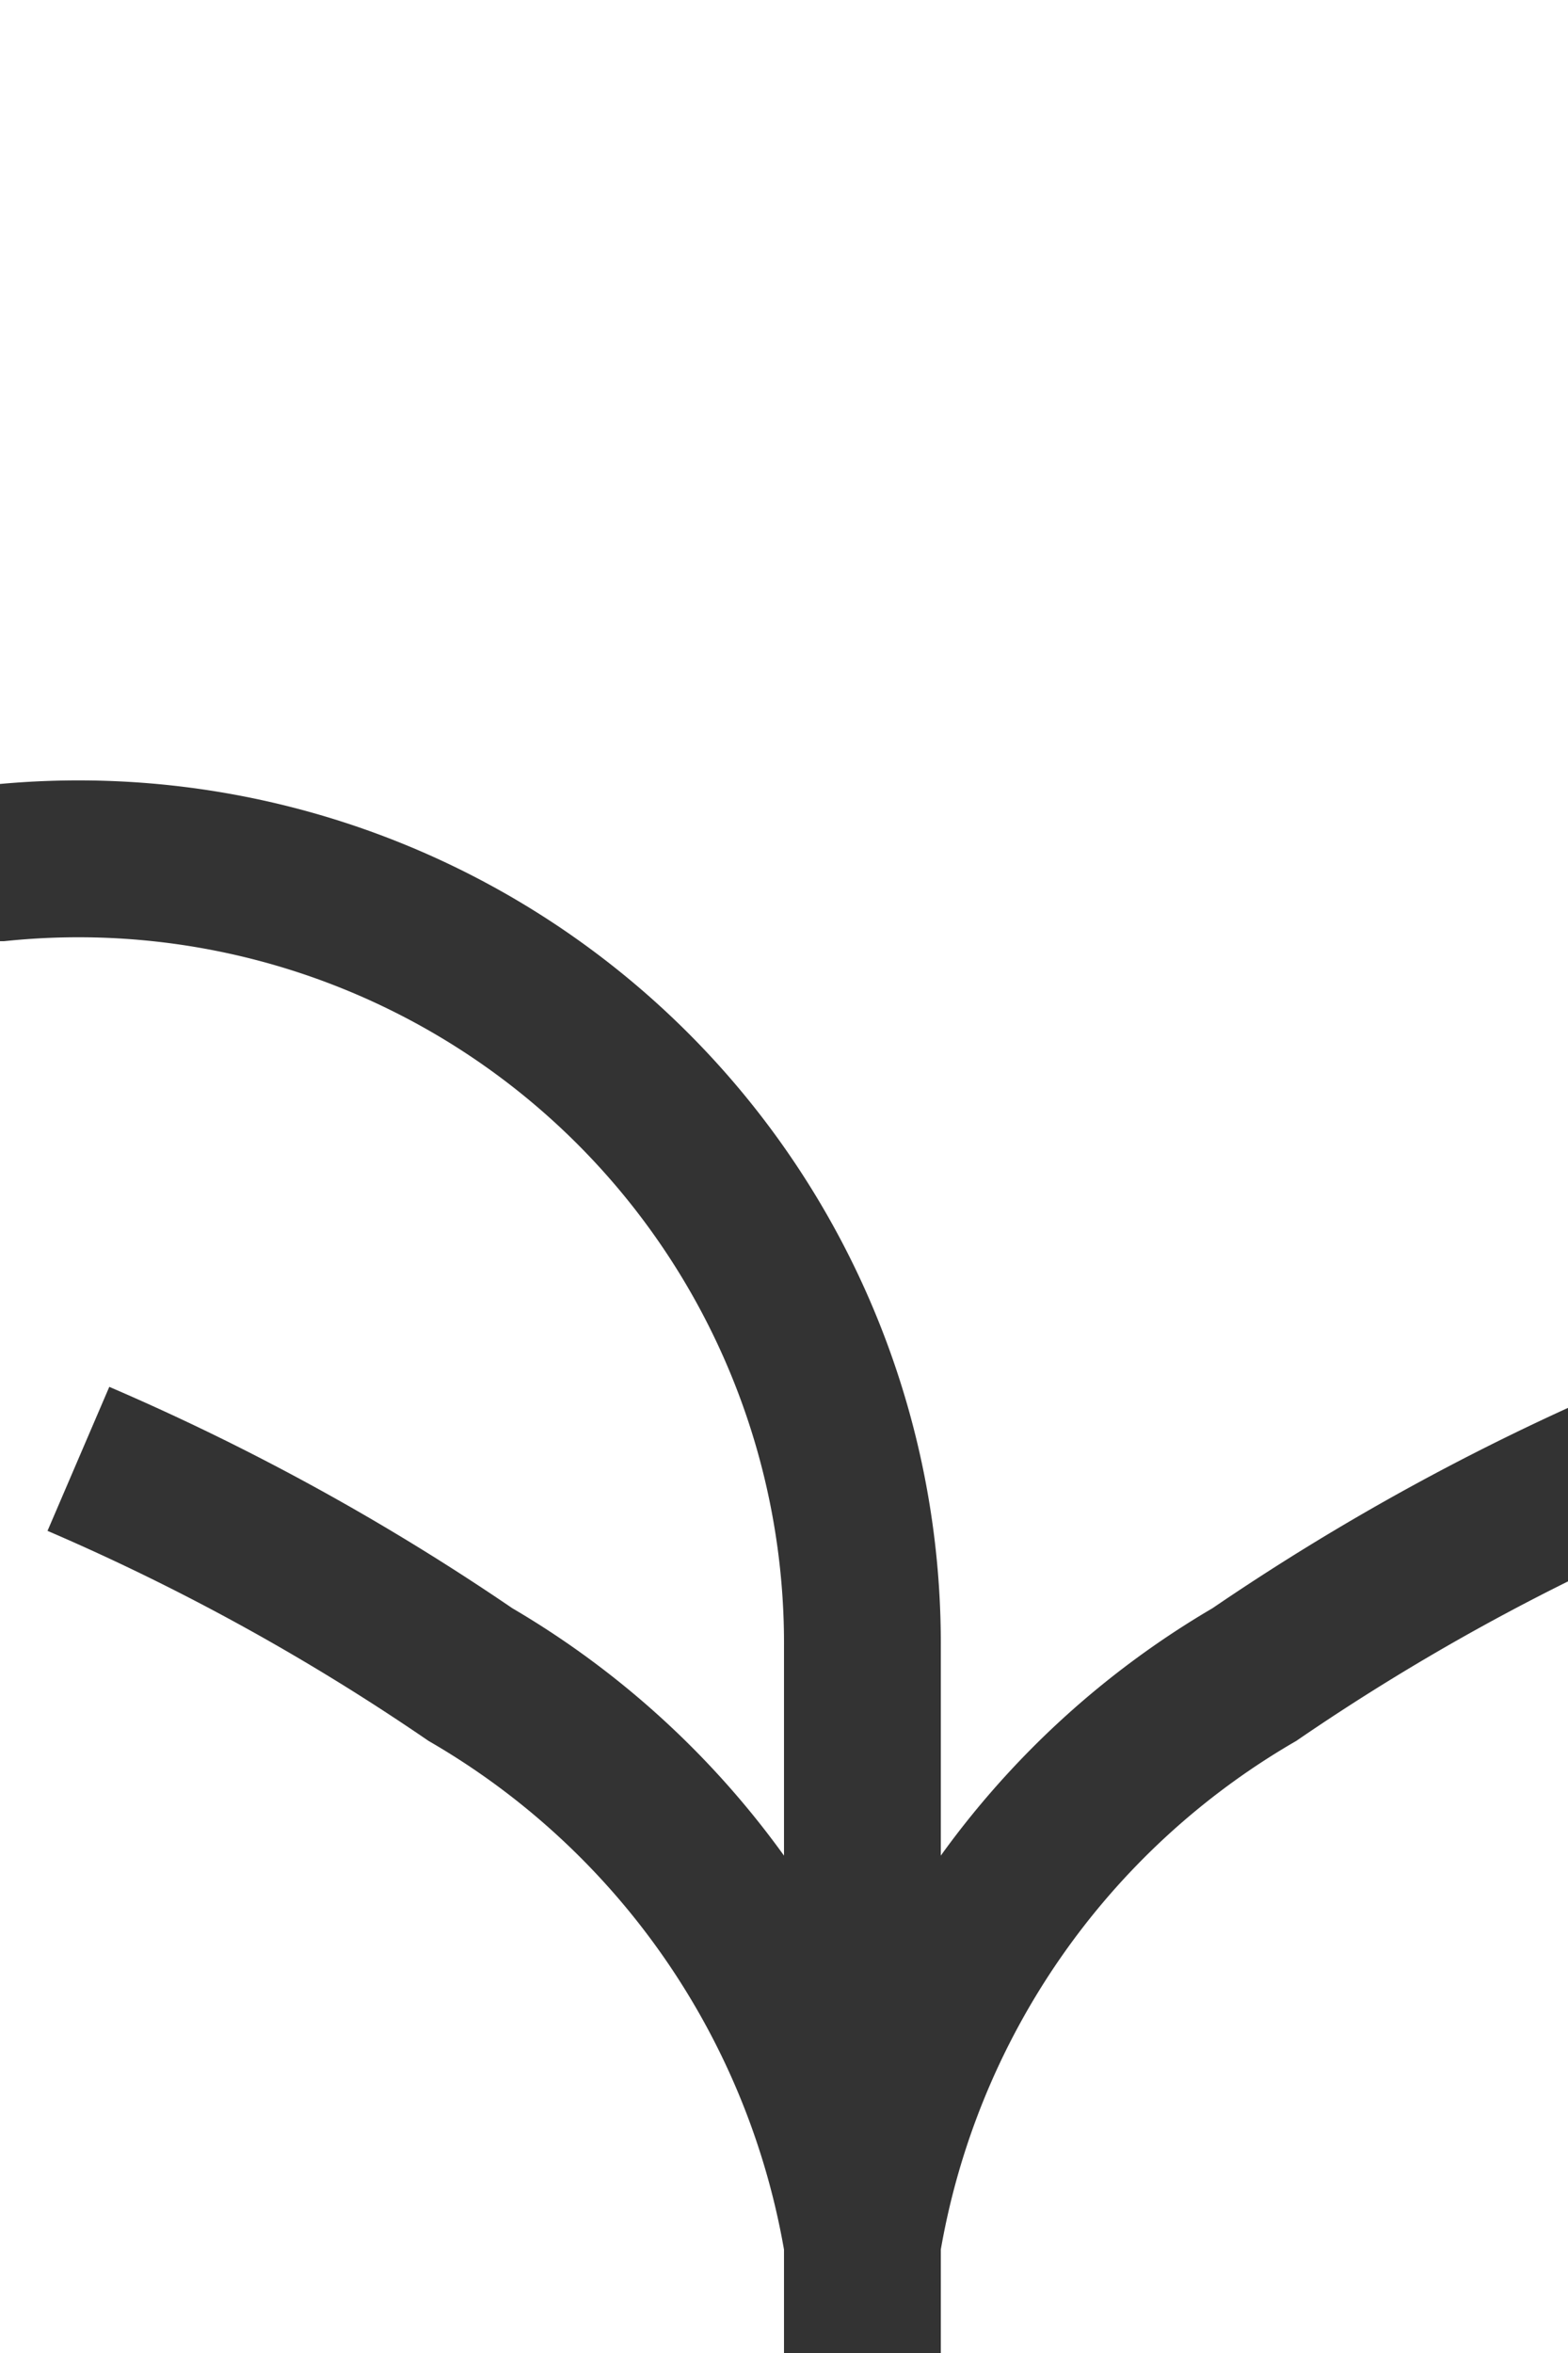 ﻿<?xml version="1.0" encoding="utf-8"?>
<svg version="1.1" xmlns:xlink="http://www.w3.org/1999/xlink" width="10px" height="15px" preserveAspectRatio="xMidYMin meet" viewBox="299 7339  8 15" xmlns="http://www.w3.org/2000/svg">
  <path d="M 196 6802.5  L 155 6802.5  A 5 5 0 0 0 150.5 6807.5 L 150.5 7339  A 5 5 0 0 0 155.5 7344.5 L 298 7344.5  A 5 5 0 0 1 303.5 7349.5 L 303.5 7354  " stroke-width="1" stroke="#333333" fill="none" />
  <path d="M 308.303 7347.841  A 15.24 15.24 0 0 0 305.733 7349.252 A 5.67 5.67 0 0 0 303.5 7351.667 A 5.67 5.67 0 0 0 301.267 7349.252 A 15.24 15.24 0 0 0 298.697 7347.841 L 298.303 7348.759  A 14.24 14.24 0 0 1 300.733 7350.098 A 4.67 4.67 0 0 1 303.007 7353.382 A 0.5 0.5 0 0 0 303.5 7353.8 A 0.5 0.5 0 0 0 303.993 7353.382 A 4.67 4.67 0 0 1 306.267 7350.098 A 14.24 14.24 0 0 1 308.697 7348.759 L 308.303 7347.841  Z " fill-rule="nonzero" fill="#333333" stroke="none" />
</svg>